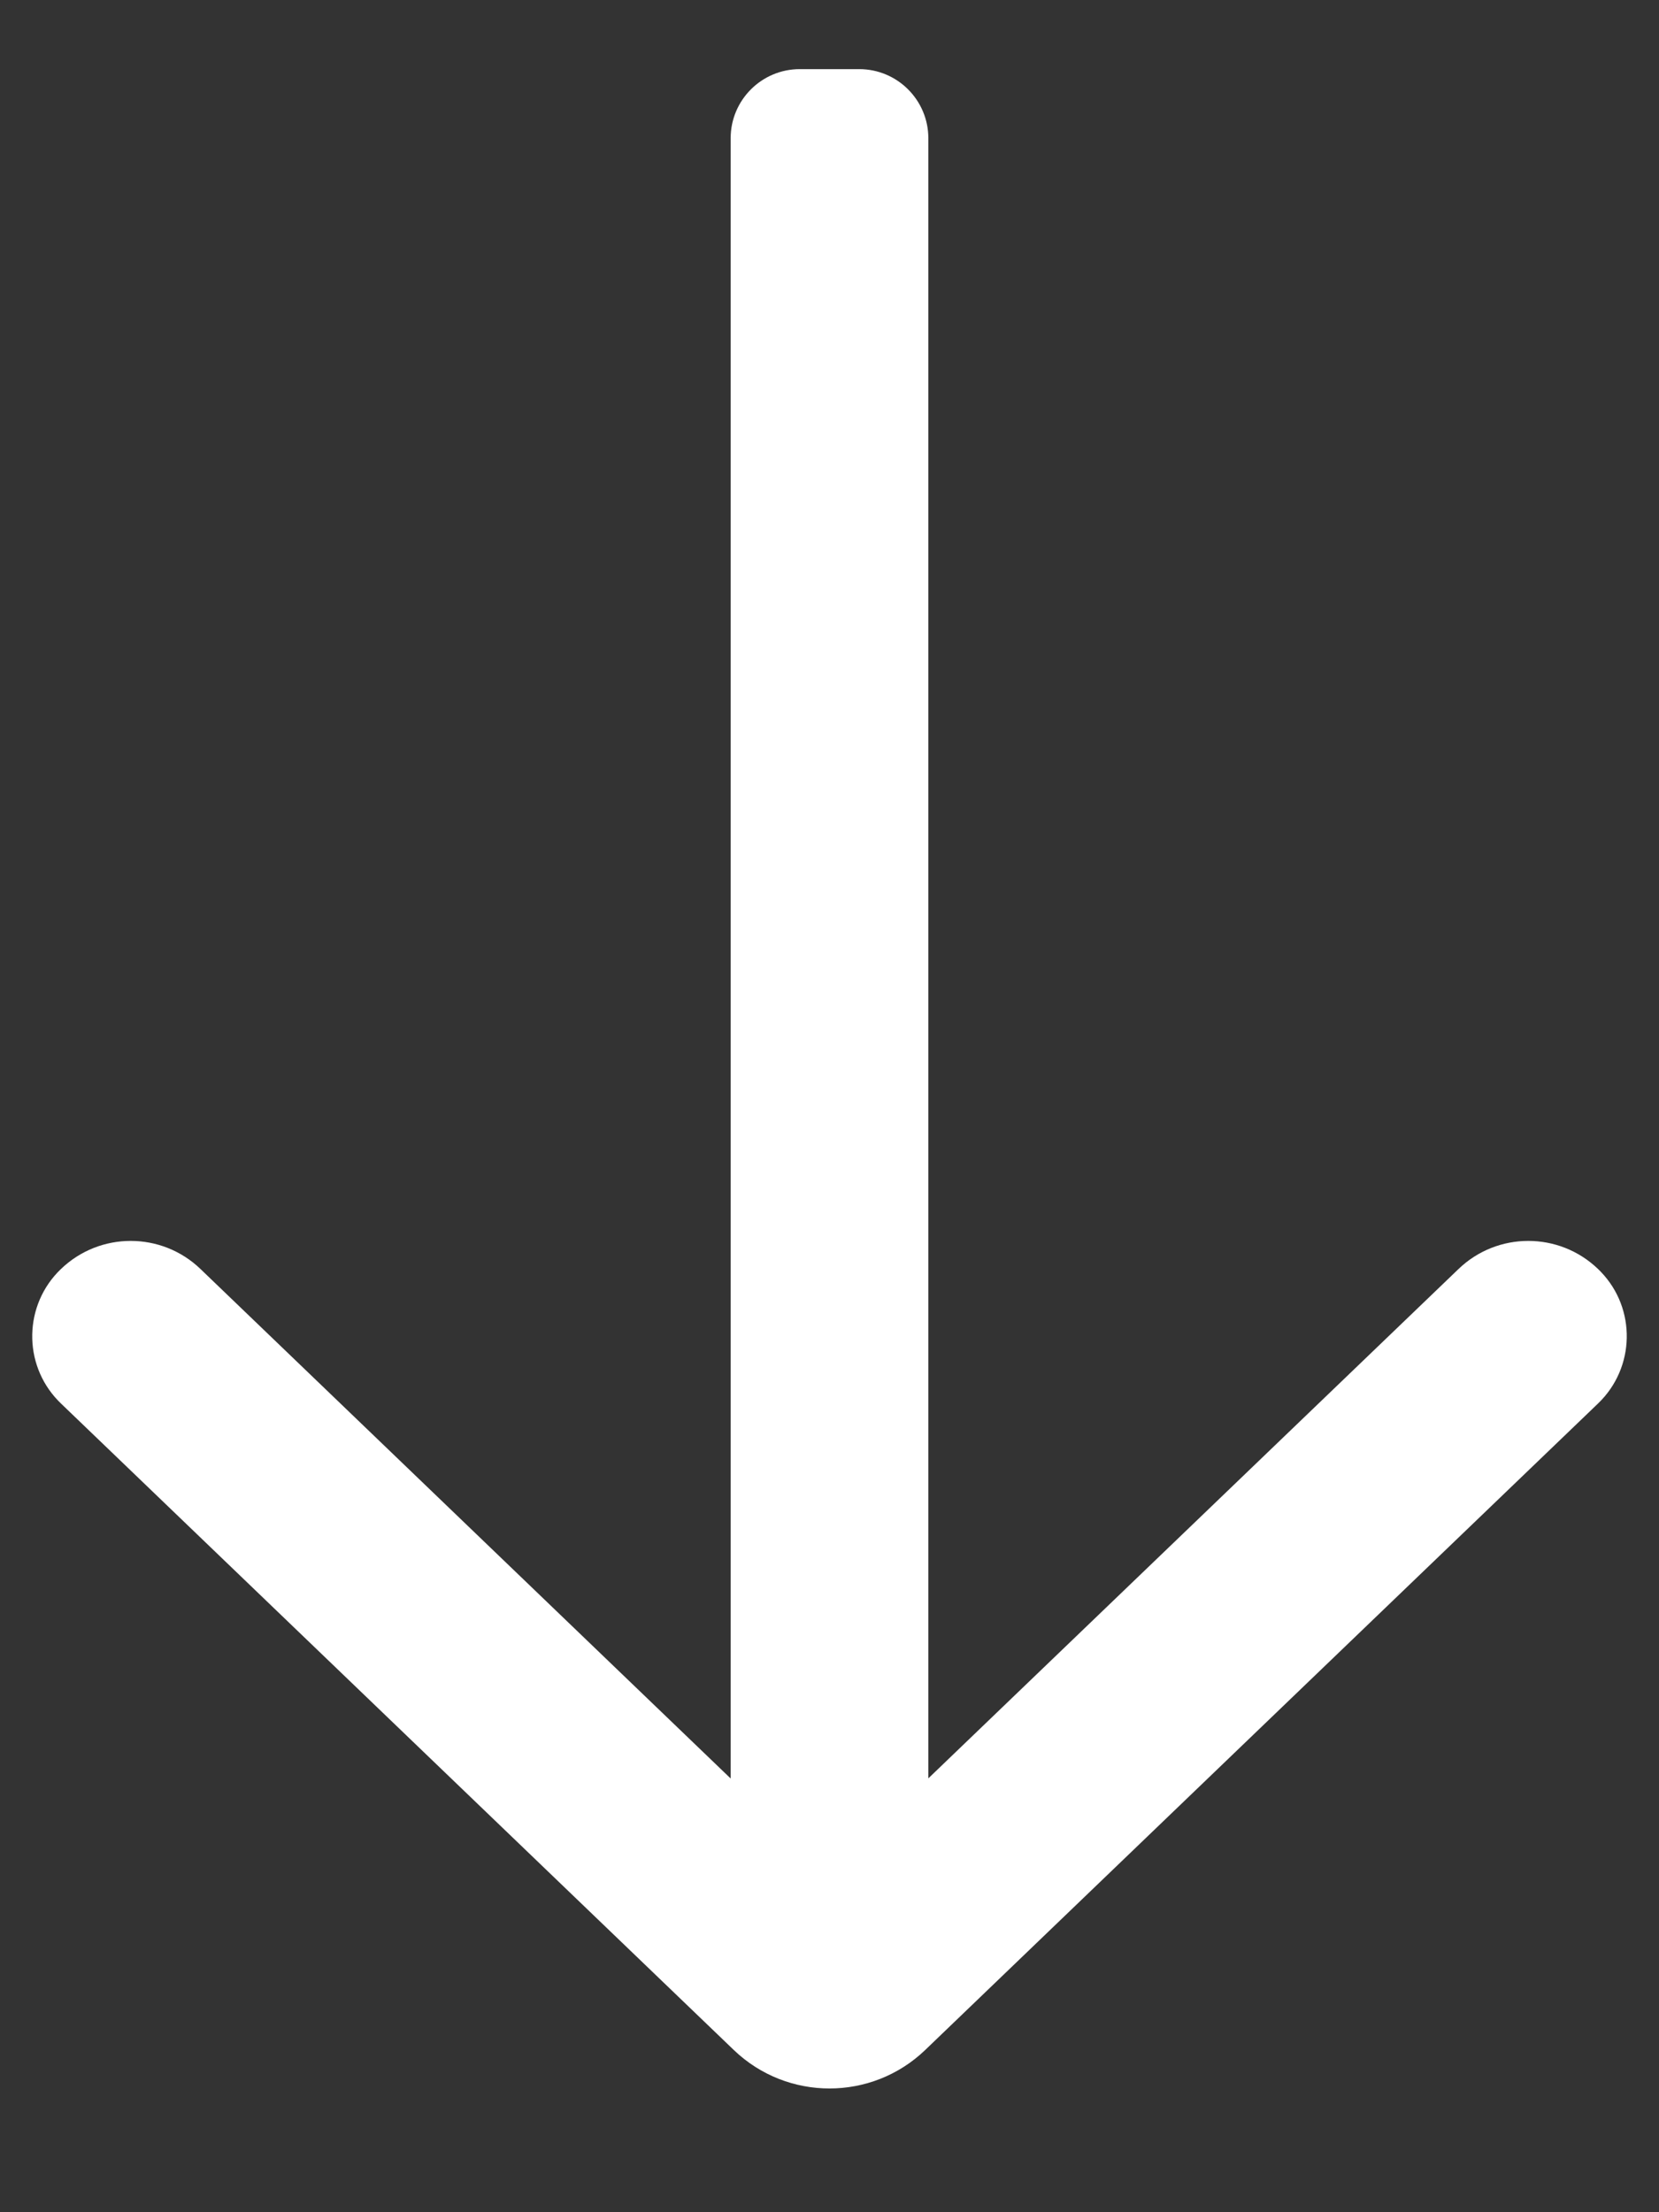 <?xml version="1.0" encoding="UTF-8"?>
<svg width="12px" height="16px" viewBox="0 0 12 16" version="1.1" xmlns="http://www.w3.org/2000/svg" xmlns:xlink="http://www.w3.org/1999/xlink">
    <rect x="0" y="0" width="12" height="16" fill="#333333" stroke="none"/>
    <!-- Generator: Sketch 57 (83077) - https://sketch.com -->
    <title>合并形状</title>
    <desc>Created with Sketch.</desc>
    <g id="Page-2" stroke="none" stroke-width="1" fill="none" fill-rule="evenodd">
        <g id="发起合同-关键字签署" transform="translate(-1575, -901)" fill="#FFFFFF">
            <g id="合并形状-copy-14" transform="translate(1581, 909) scale(1, -1) translate(-1581, -909) translate(1566, 894)">
                <g id="编组-2" transform="translate(9, 7)">
                    <path d="M6.693,1.174 L11.56,5.85 C11.828,6.108 11.837,6.534 11.579,6.802 L11.56,6.821 L11.56,6.821 C11.278,7.093 10.831,7.093 10.549,6.821 L6.715,3.138 L6.715,15 C6.715,15.276 6.491,15.5 6.215,15.5 L5.785,15.5 C5.509,15.5 5.285,15.276 5.285,15 L5.285,3.137 L1.451,6.821 C1.169,7.093 0.722,7.093 0.44,6.821 C0.172,6.564 0.163,6.137 0.421,5.869 C0.427,5.863 0.434,5.856 0.44,5.85 L5.307,1.174 C5.694,0.802 6.306,0.802 6.693,1.174 Z" id="合并形状"></path>
                </g>
            </g>
        </g>
    </g>
</svg>